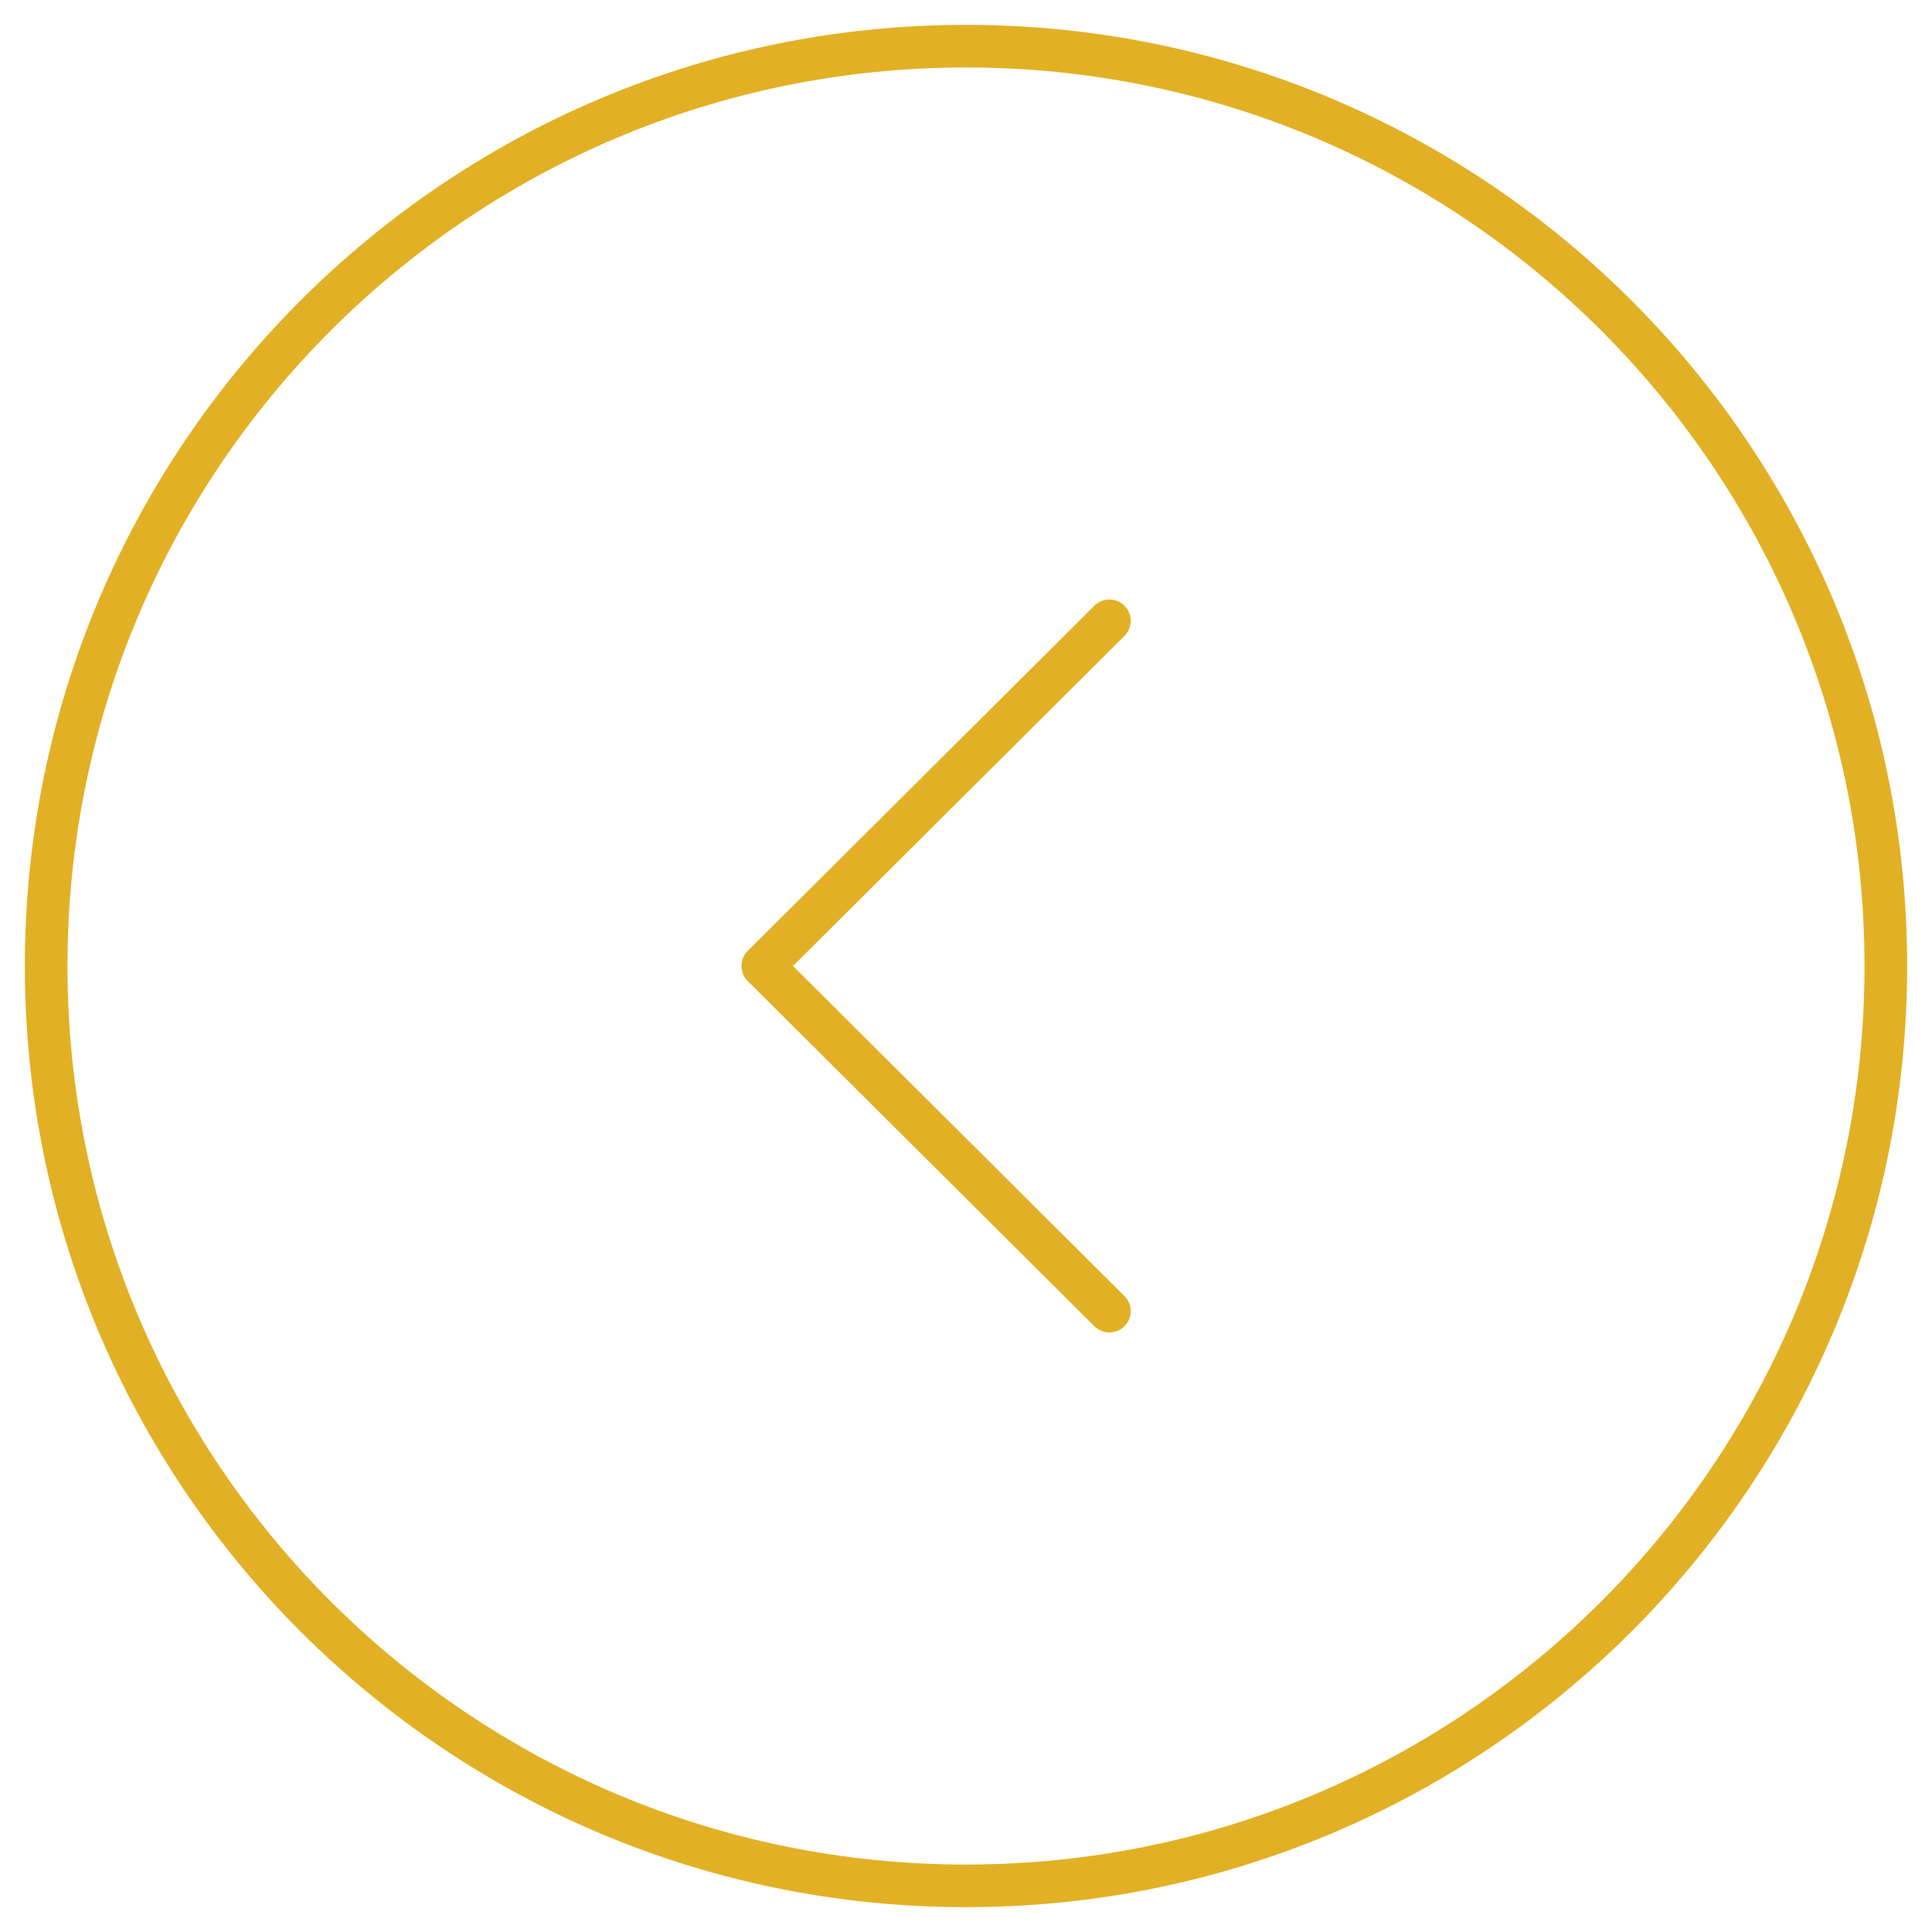 <svg width="68" height="68" viewBox="0 0 68 68" fill="none" xmlns="http://www.w3.org/2000/svg">
<path fill-rule="evenodd" clip-rule="evenodd" d="M34 1.625C16.122 1.625 1.625 16.119 1.625 34.001C1.625 51.879 16.122 66.376 34 66.376C51.878 66.376 66.375 51.879 66.375 34.001C66.375 16.119 51.878 1.625 34 1.625Z" stroke="#E2B024" stroke-width="1.5" stroke-linecap="round" stroke-linejoin="round"/>
<path d="M39.048 21.851L26.847 34L39.048 46.148" stroke="#E2B024" stroke-width="1.5" stroke-linecap="round" stroke-linejoin="round"/>
</svg>
